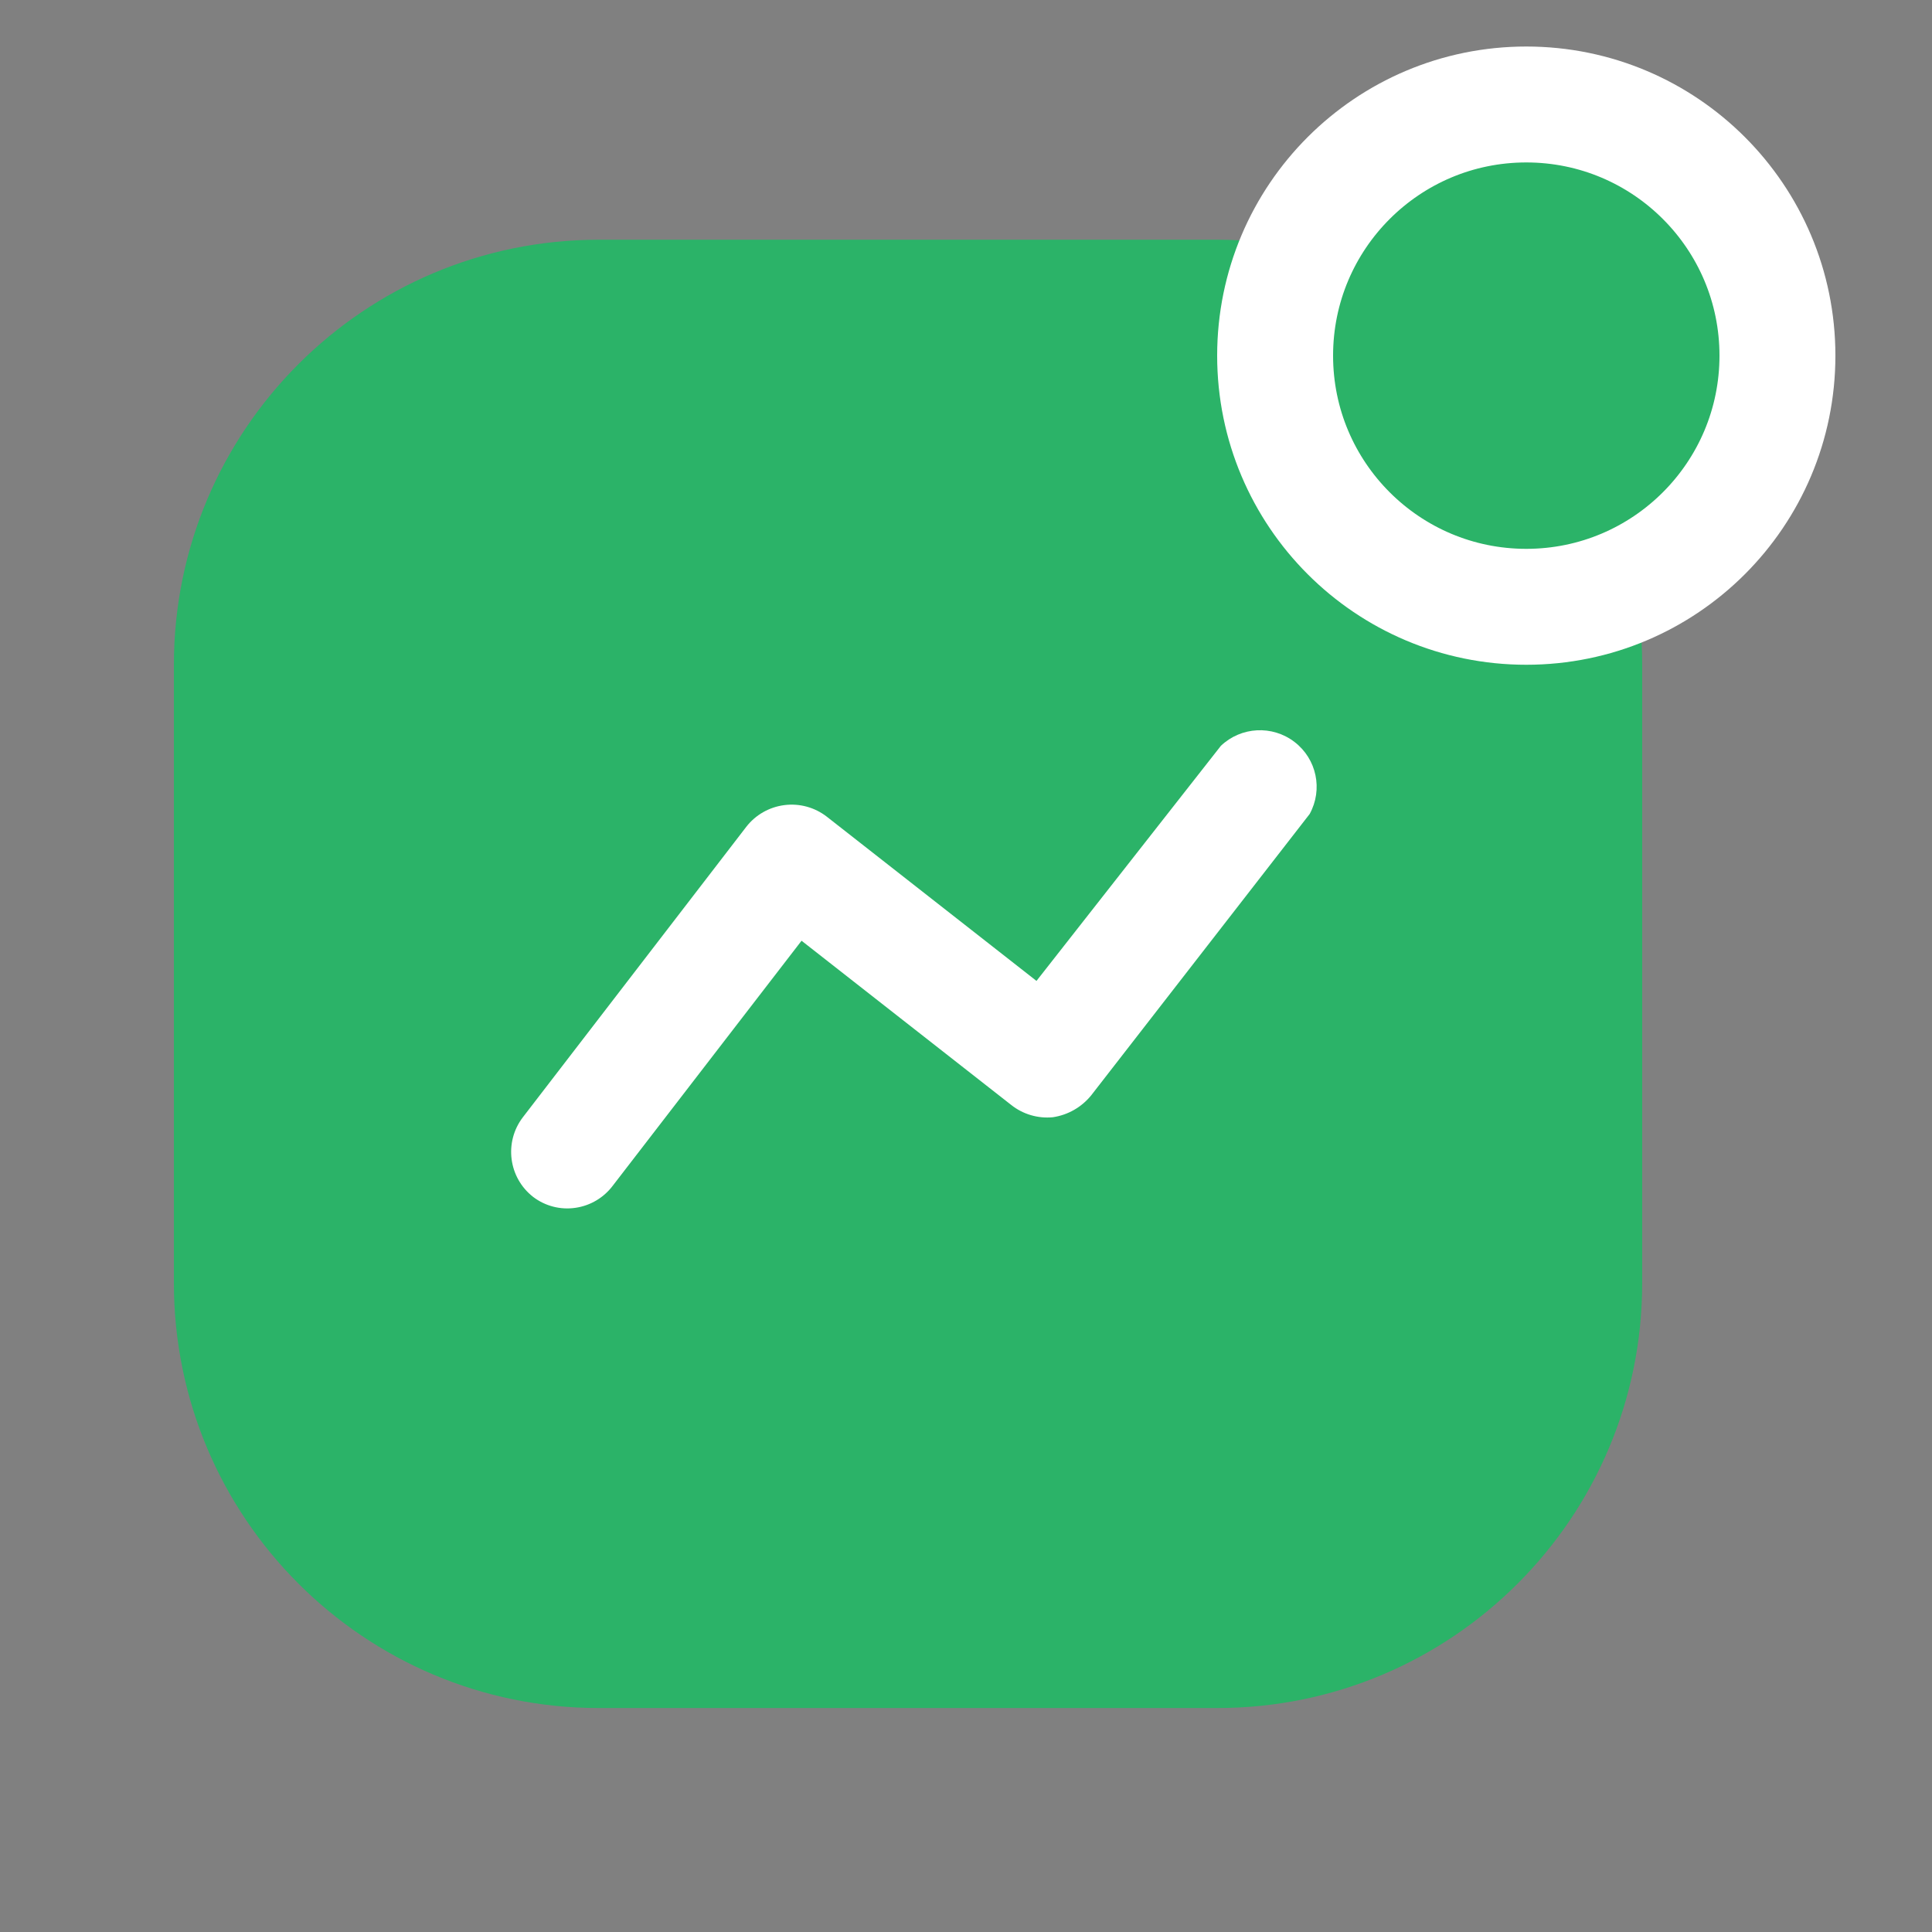<svg width="25" height="25" viewBox="0 0 25 25" fill="none" xmlns="http://www.w3.org/2000/svg">
<rect x="0" y="0" width="25" height="25" fill="#808080" stroke="none"/>
<g clip-path="url(#clip0_1446_6656)">
<path d="M2.25 8.602C2.25 5.564 4.712 3.102 7.75 3.102H15.25H15.75C18.788 3.102 21.25 5.564 21.25 8.602V9.102V16.602C21.25 19.639 18.788 22.102 15.75 22.102H7.75C4.712 22.102 2.25 19.639 2.25 16.602V8.602Z" fill="#2BB368"/>
<path fill-rule="evenodd" clip-rule="evenodd" d="M22.053 5.684C21.651 6.654 20.703 7.287 19.652 7.287C18.22 7.287 17.058 6.131 17.053 4.703C17.05 3.654 17.68 2.706 18.651 2.302C19.622 1.897 20.741 2.117 21.486 2.858C22.231 3.599 22.455 4.714 22.053 5.684ZM20.774 4.703C20.774 4.085 20.271 3.583 19.652 3.583C19.032 3.583 18.529 4.085 18.529 4.703C18.529 5.322 19.032 5.823 19.652 5.823C20.271 5.823 20.774 5.322 20.774 4.703Z" fill="#200E32"/>
<path d="M13.624 14.457C13.819 14.428 13.995 14.327 14.119 14.175L16.947 10.533C17.121 10.216 17.038 9.821 16.751 9.601C16.465 9.381 16.06 9.402 15.798 9.651L13.412 12.693L10.699 10.568C10.543 10.447 10.346 10.393 10.15 10.418C9.954 10.443 9.777 10.544 9.656 10.7L6.766 14.457C6.52 14.779 6.579 15.239 6.899 15.488C7.055 15.607 7.253 15.658 7.447 15.629C7.641 15.601 7.816 15.496 7.933 15.338L10.372 12.173L13.085 14.298C13.237 14.419 13.431 14.476 13.624 14.457Z" fill="white"/>
<circle cx="19.75" cy="4.602" r="3.25" fill="#2BB368" stroke="white" stroke-width="1.5"/>
</g>
<defs>
<clipPath id="clip0_1446_6656">
<rect width="24" height="24" fill="white" transform="translate(0.25 0.102)"/>
</clipPath>
</defs>
</svg>

